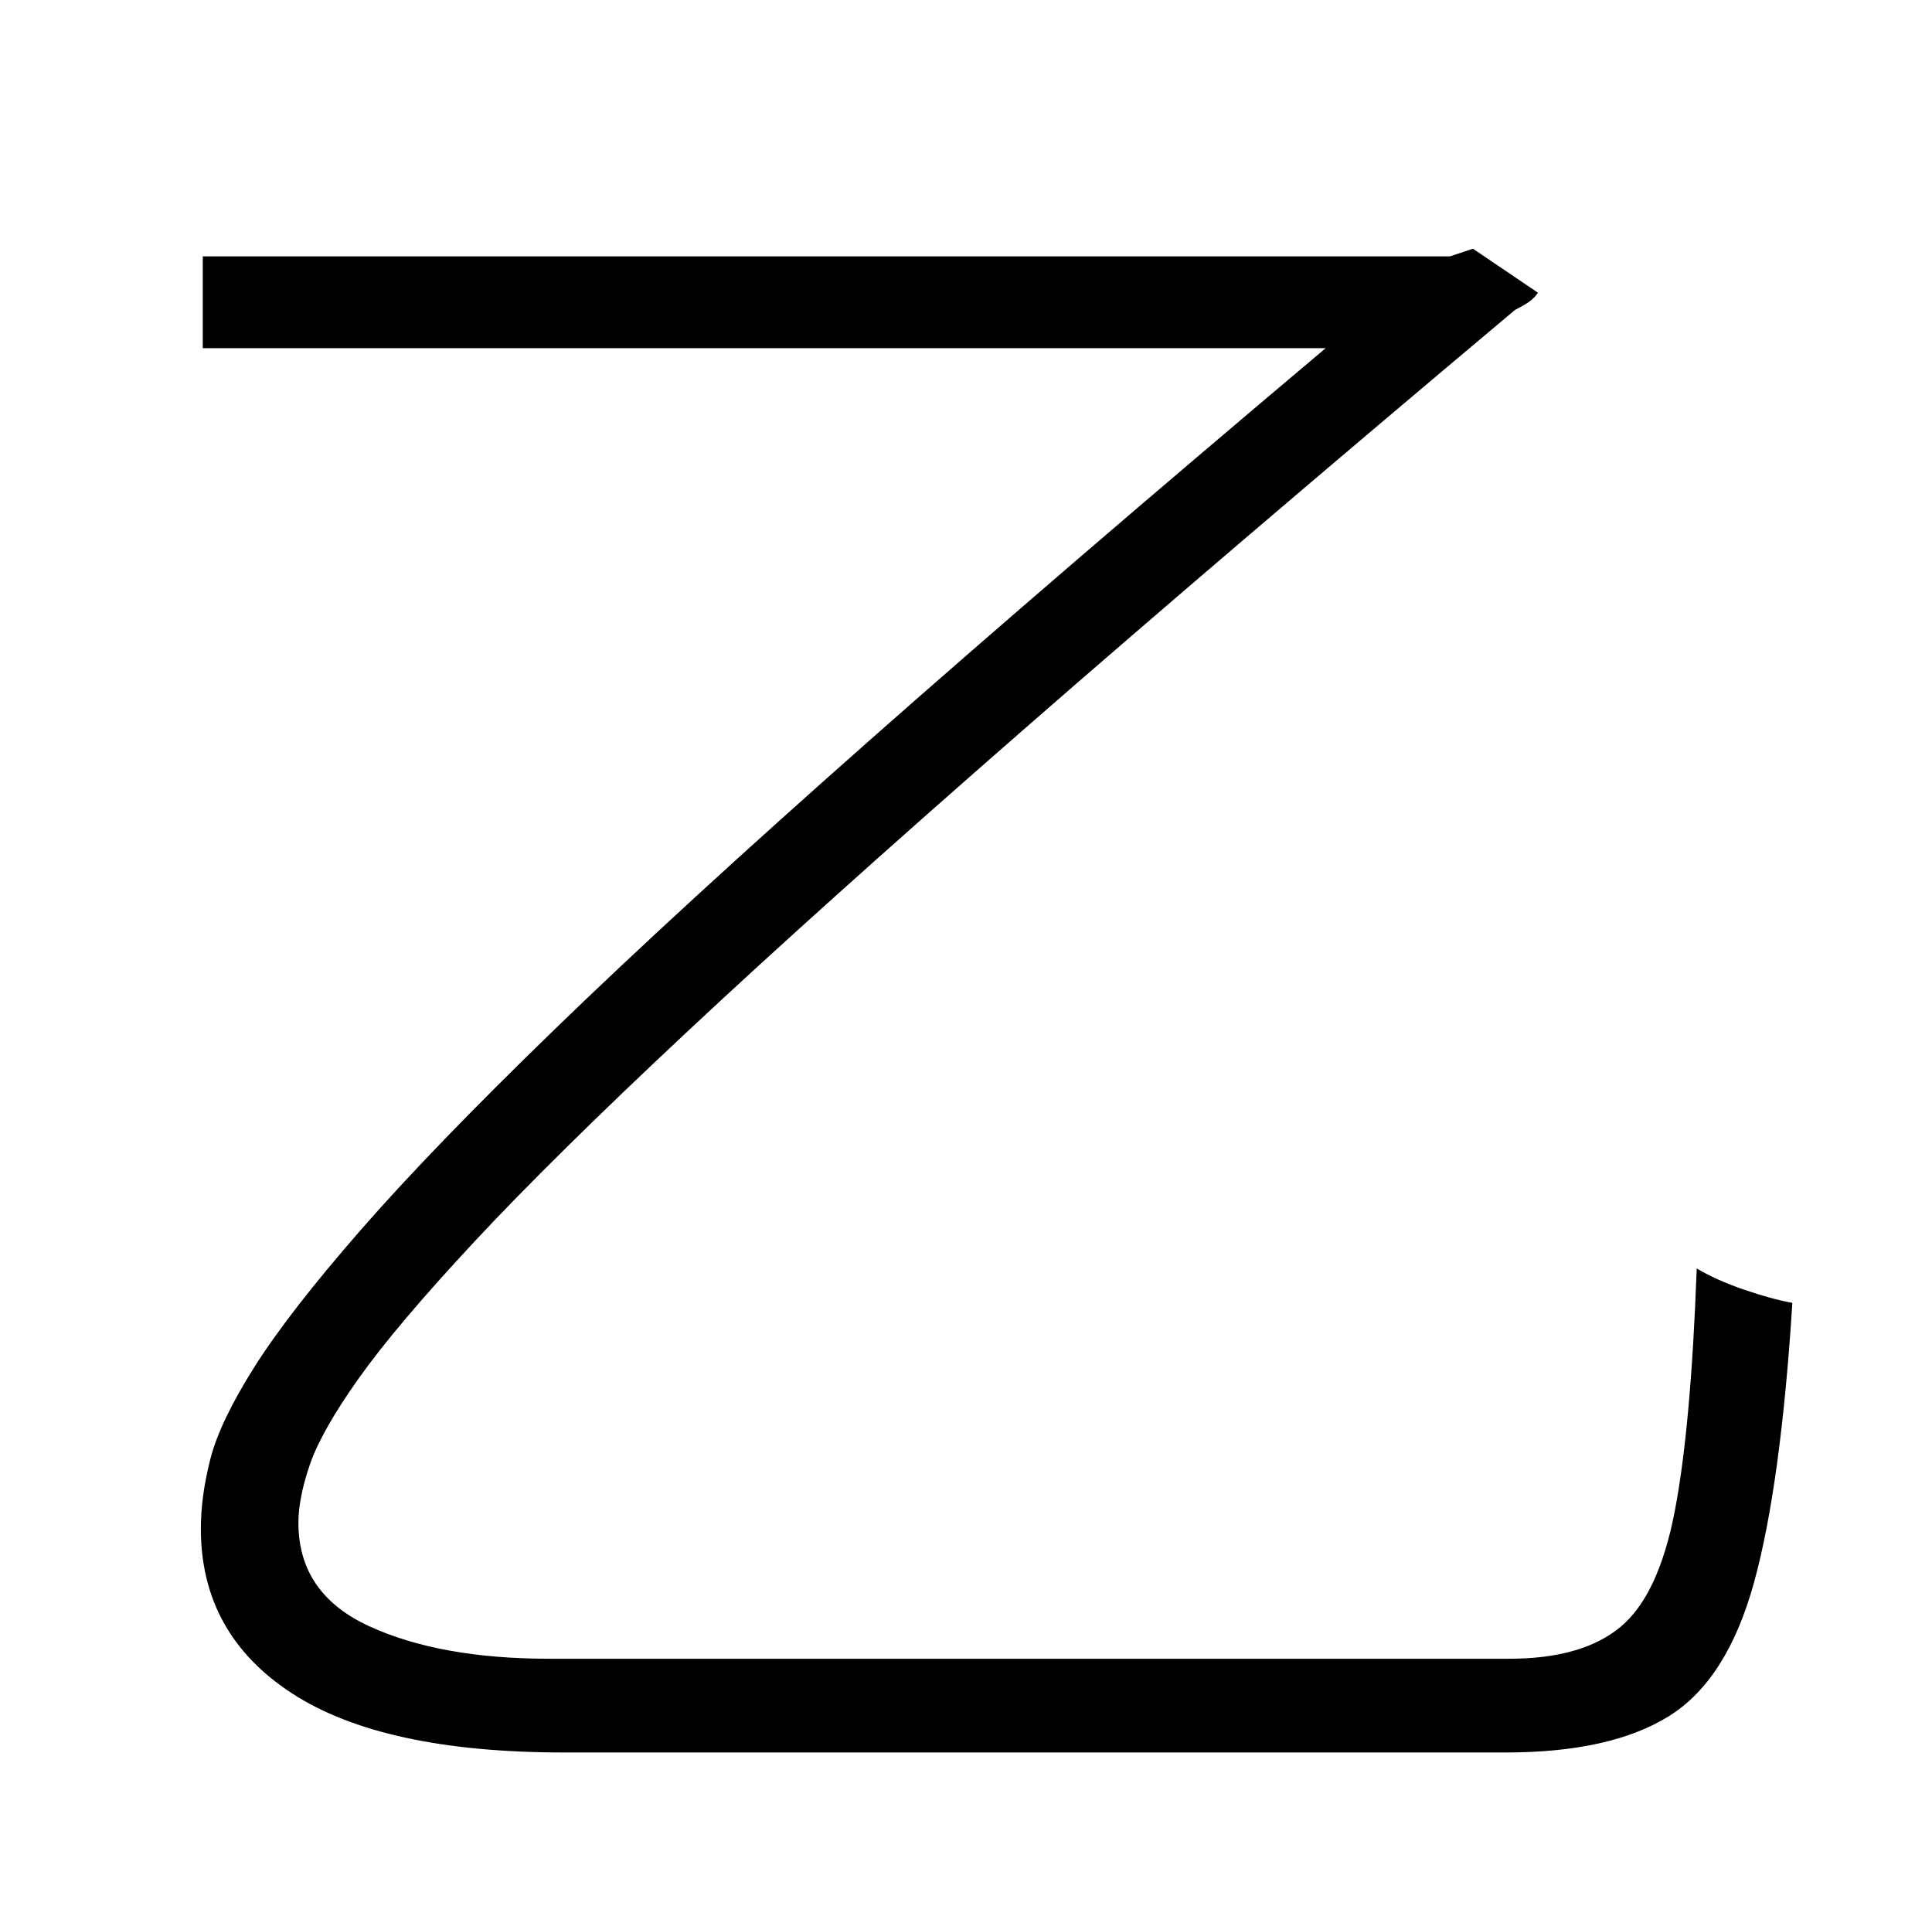 <?xml version="1.0" standalone="no"?>
<!DOCTYPE svg PUBLIC "-//W3C//DTD SVG 1.1//EN" "http://www.w3.org/Graphics/SVG/1.1/DTD/svg11.dtd" >
<svg xmlns="http://www.w3.org/2000/svg" xmlns:xlink="http://www.w3.org/1999/xlink" version="1.1" viewBox="-10 0 1010 1000">
   <path fill="currentColor"
d="M277 867h502q38 0 58 -16.5t28.5 -60.5t11.5 -127q10 6 24.5 11t25.5 7q-6 95 -20 146t-44.5 70t-85.5 19h-492q-95 0 -142.5 -31t-47.5 -86q0 -17 5 -36.5t23 -48t55.5 -71.5t102 -105.5t163.5 -150t239 -205.5h-587v-48h652l12 -4l34 23q-2 3 -5 5t-7 4
q-150 126 -256.5 219t-176.5 158.5t-111 109.5t-60.5 71.5t-25.5 45t-6 30.5q0 37 37 54t94 17z" />
</svg>
